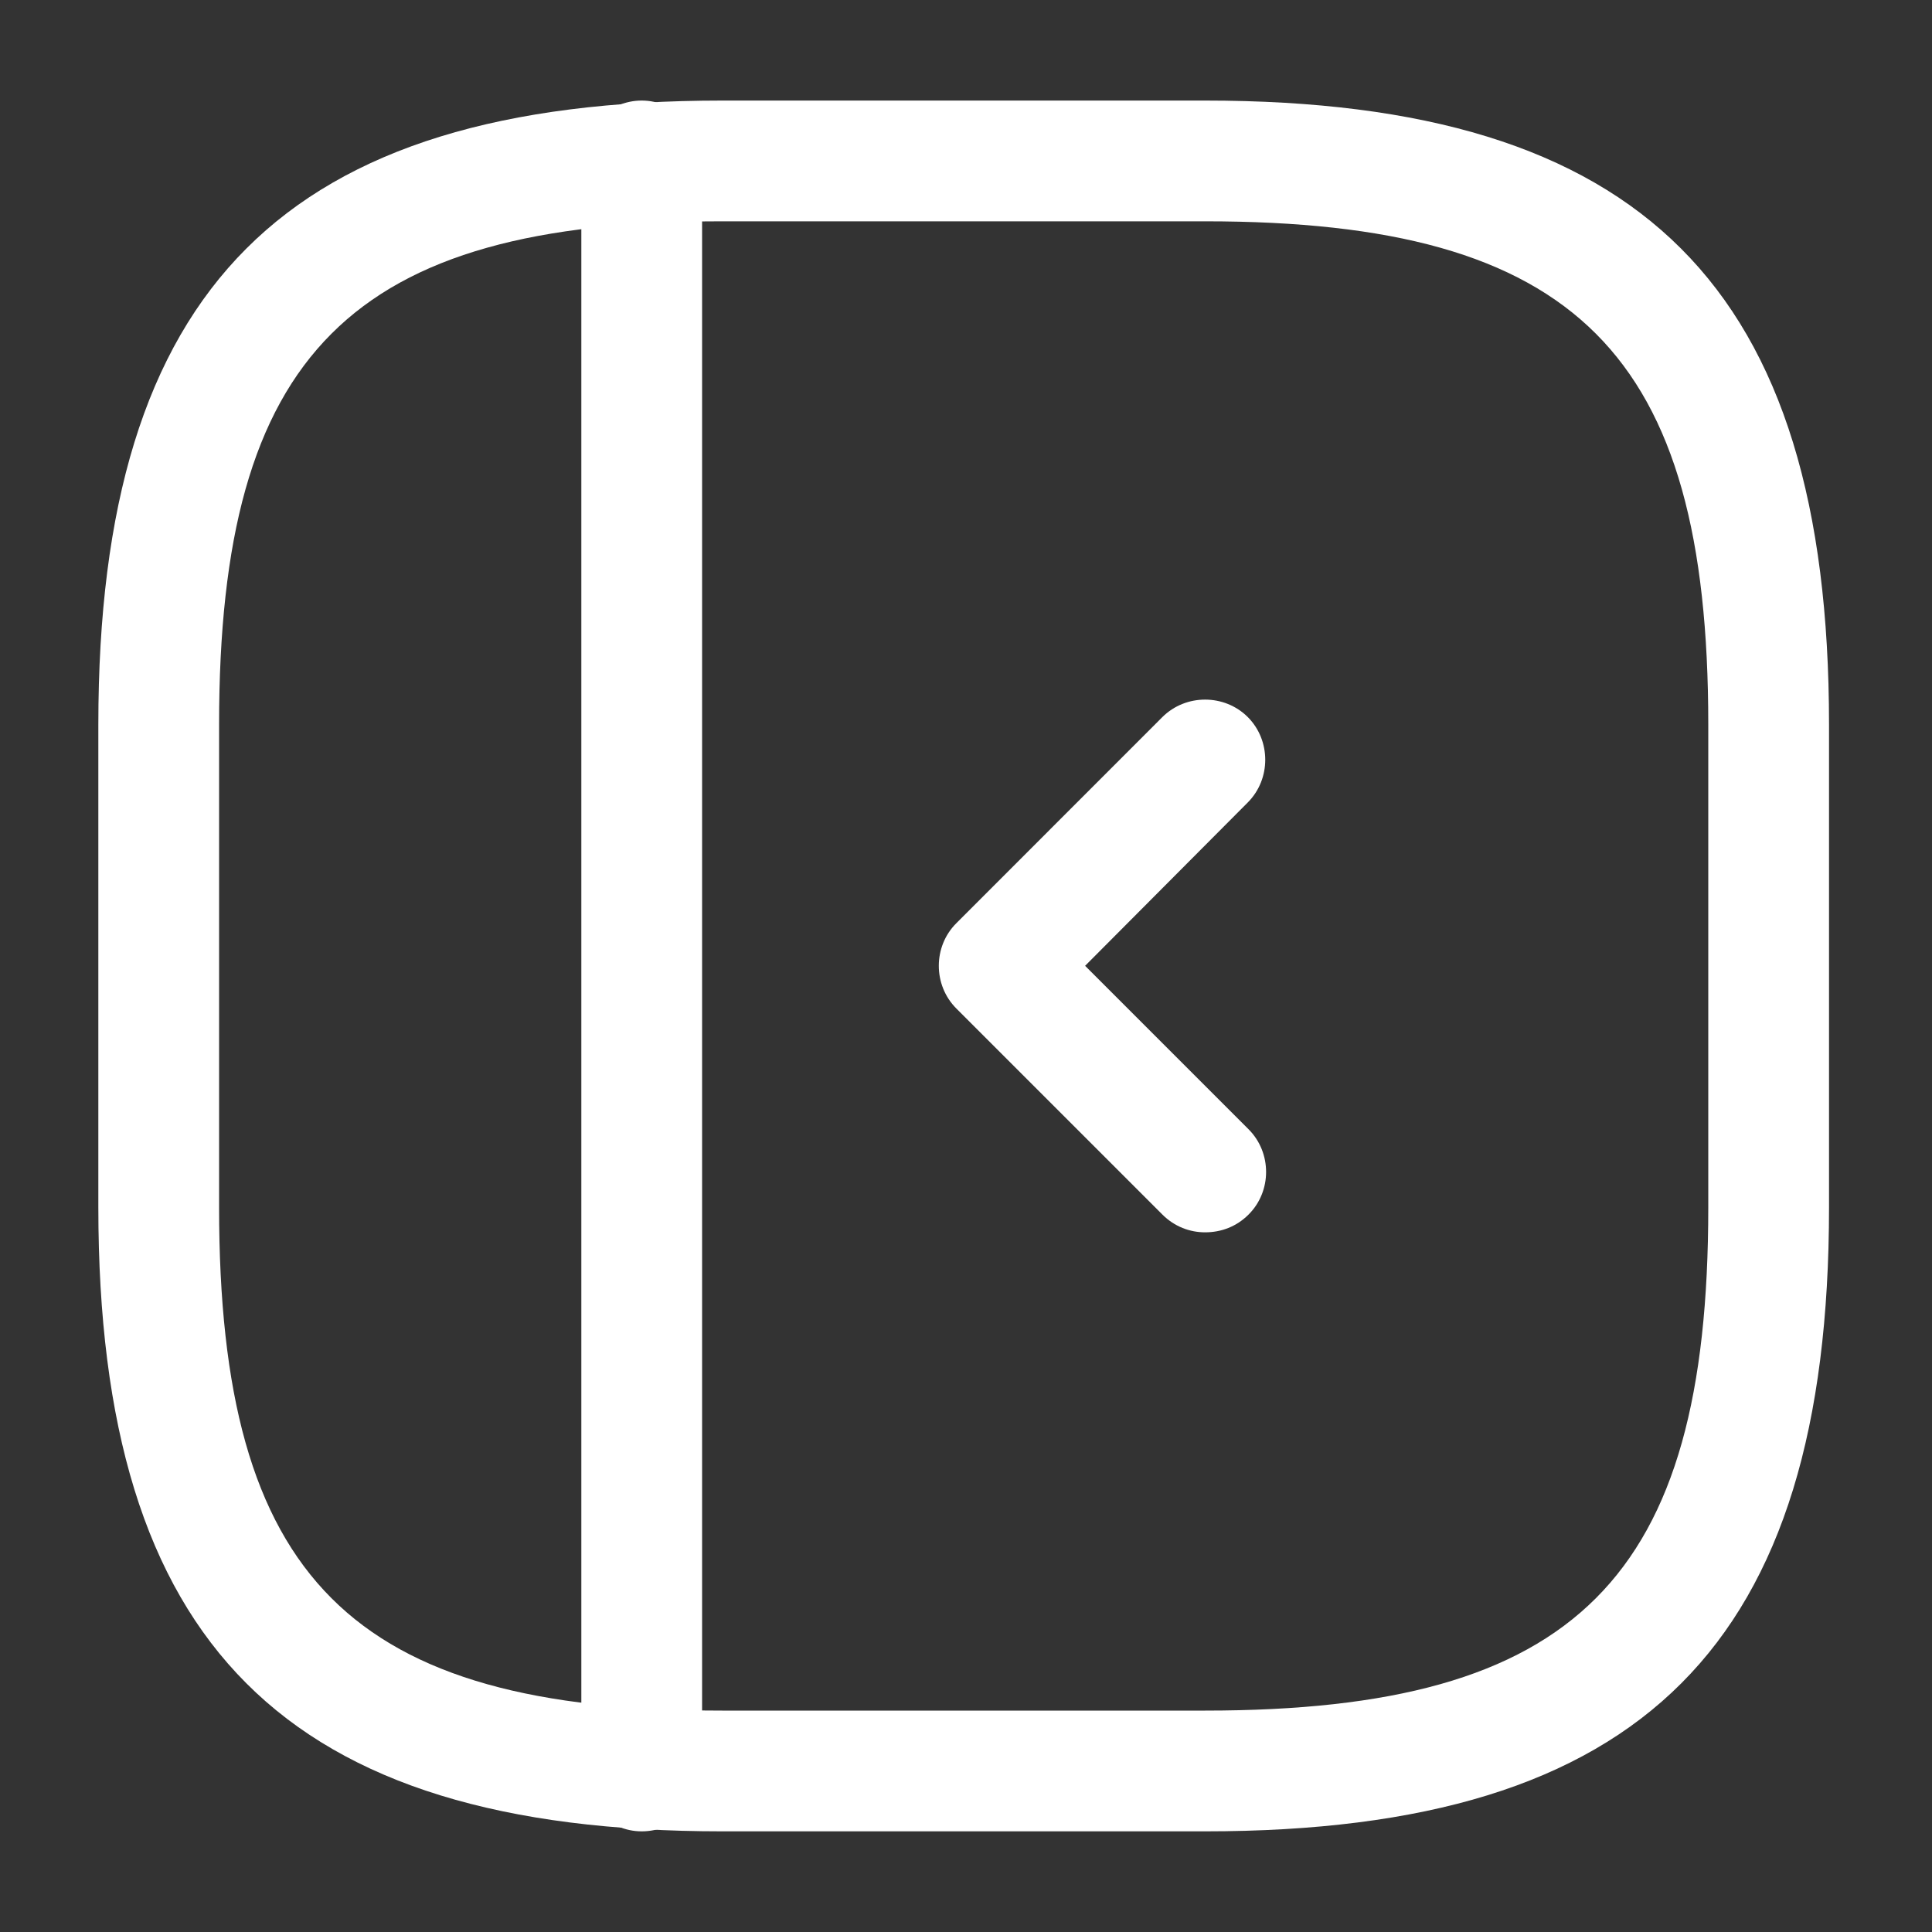 <svg width="20" height="20" viewBox="0 0 20 20" fill="none" xmlns="http://www.w3.org/2000/svg">
<rect x="0" y="0" width="20" height="20" fill="#333333" stroke="none"/>
<path d="M12.476 18.958H7.476C2.951 18.958 1.018 17.024 1.018 12.499V7.499C1.018 2.974 2.951 1.041 7.476 1.041H12.476C17.001 1.041 18.934 2.974 18.934 7.499V12.499C18.934 17.024 17.009 18.958 12.476 18.958ZM7.476 2.291C3.634 2.291 2.268 3.658 2.268 7.499V12.499C2.268 16.341 3.634 17.708 7.476 17.708H12.476C16.318 17.708 17.684 16.341 17.684 12.499V7.499C17.684 3.658 16.318 2.291 12.476 2.291H7.476Z" fill="white"/>
<path d="M6.643 18.958C6.301 18.958 6.018 18.674 6.018 18.333V1.666C6.018 1.324 6.301 1.041 6.643 1.041C6.984 1.041 7.268 1.324 7.268 1.666V18.333C7.268 18.674 6.993 18.958 6.643 18.958Z" fill="white"/>
<path d="M12.475 12.757C12.317 12.757 12.158 12.698 12.033 12.573L9.9 10.44C9.658 10.198 9.658 9.798 9.9 9.557L12.033 7.423C12.275 7.182 12.675 7.182 12.917 7.423C13.158 7.665 13.158 8.065 12.917 8.307L11.233 9.998L12.925 11.69C13.167 11.932 13.167 12.332 12.925 12.573C12.8 12.698 12.642 12.757 12.475 12.757Z" fill="white"/>
</svg>
